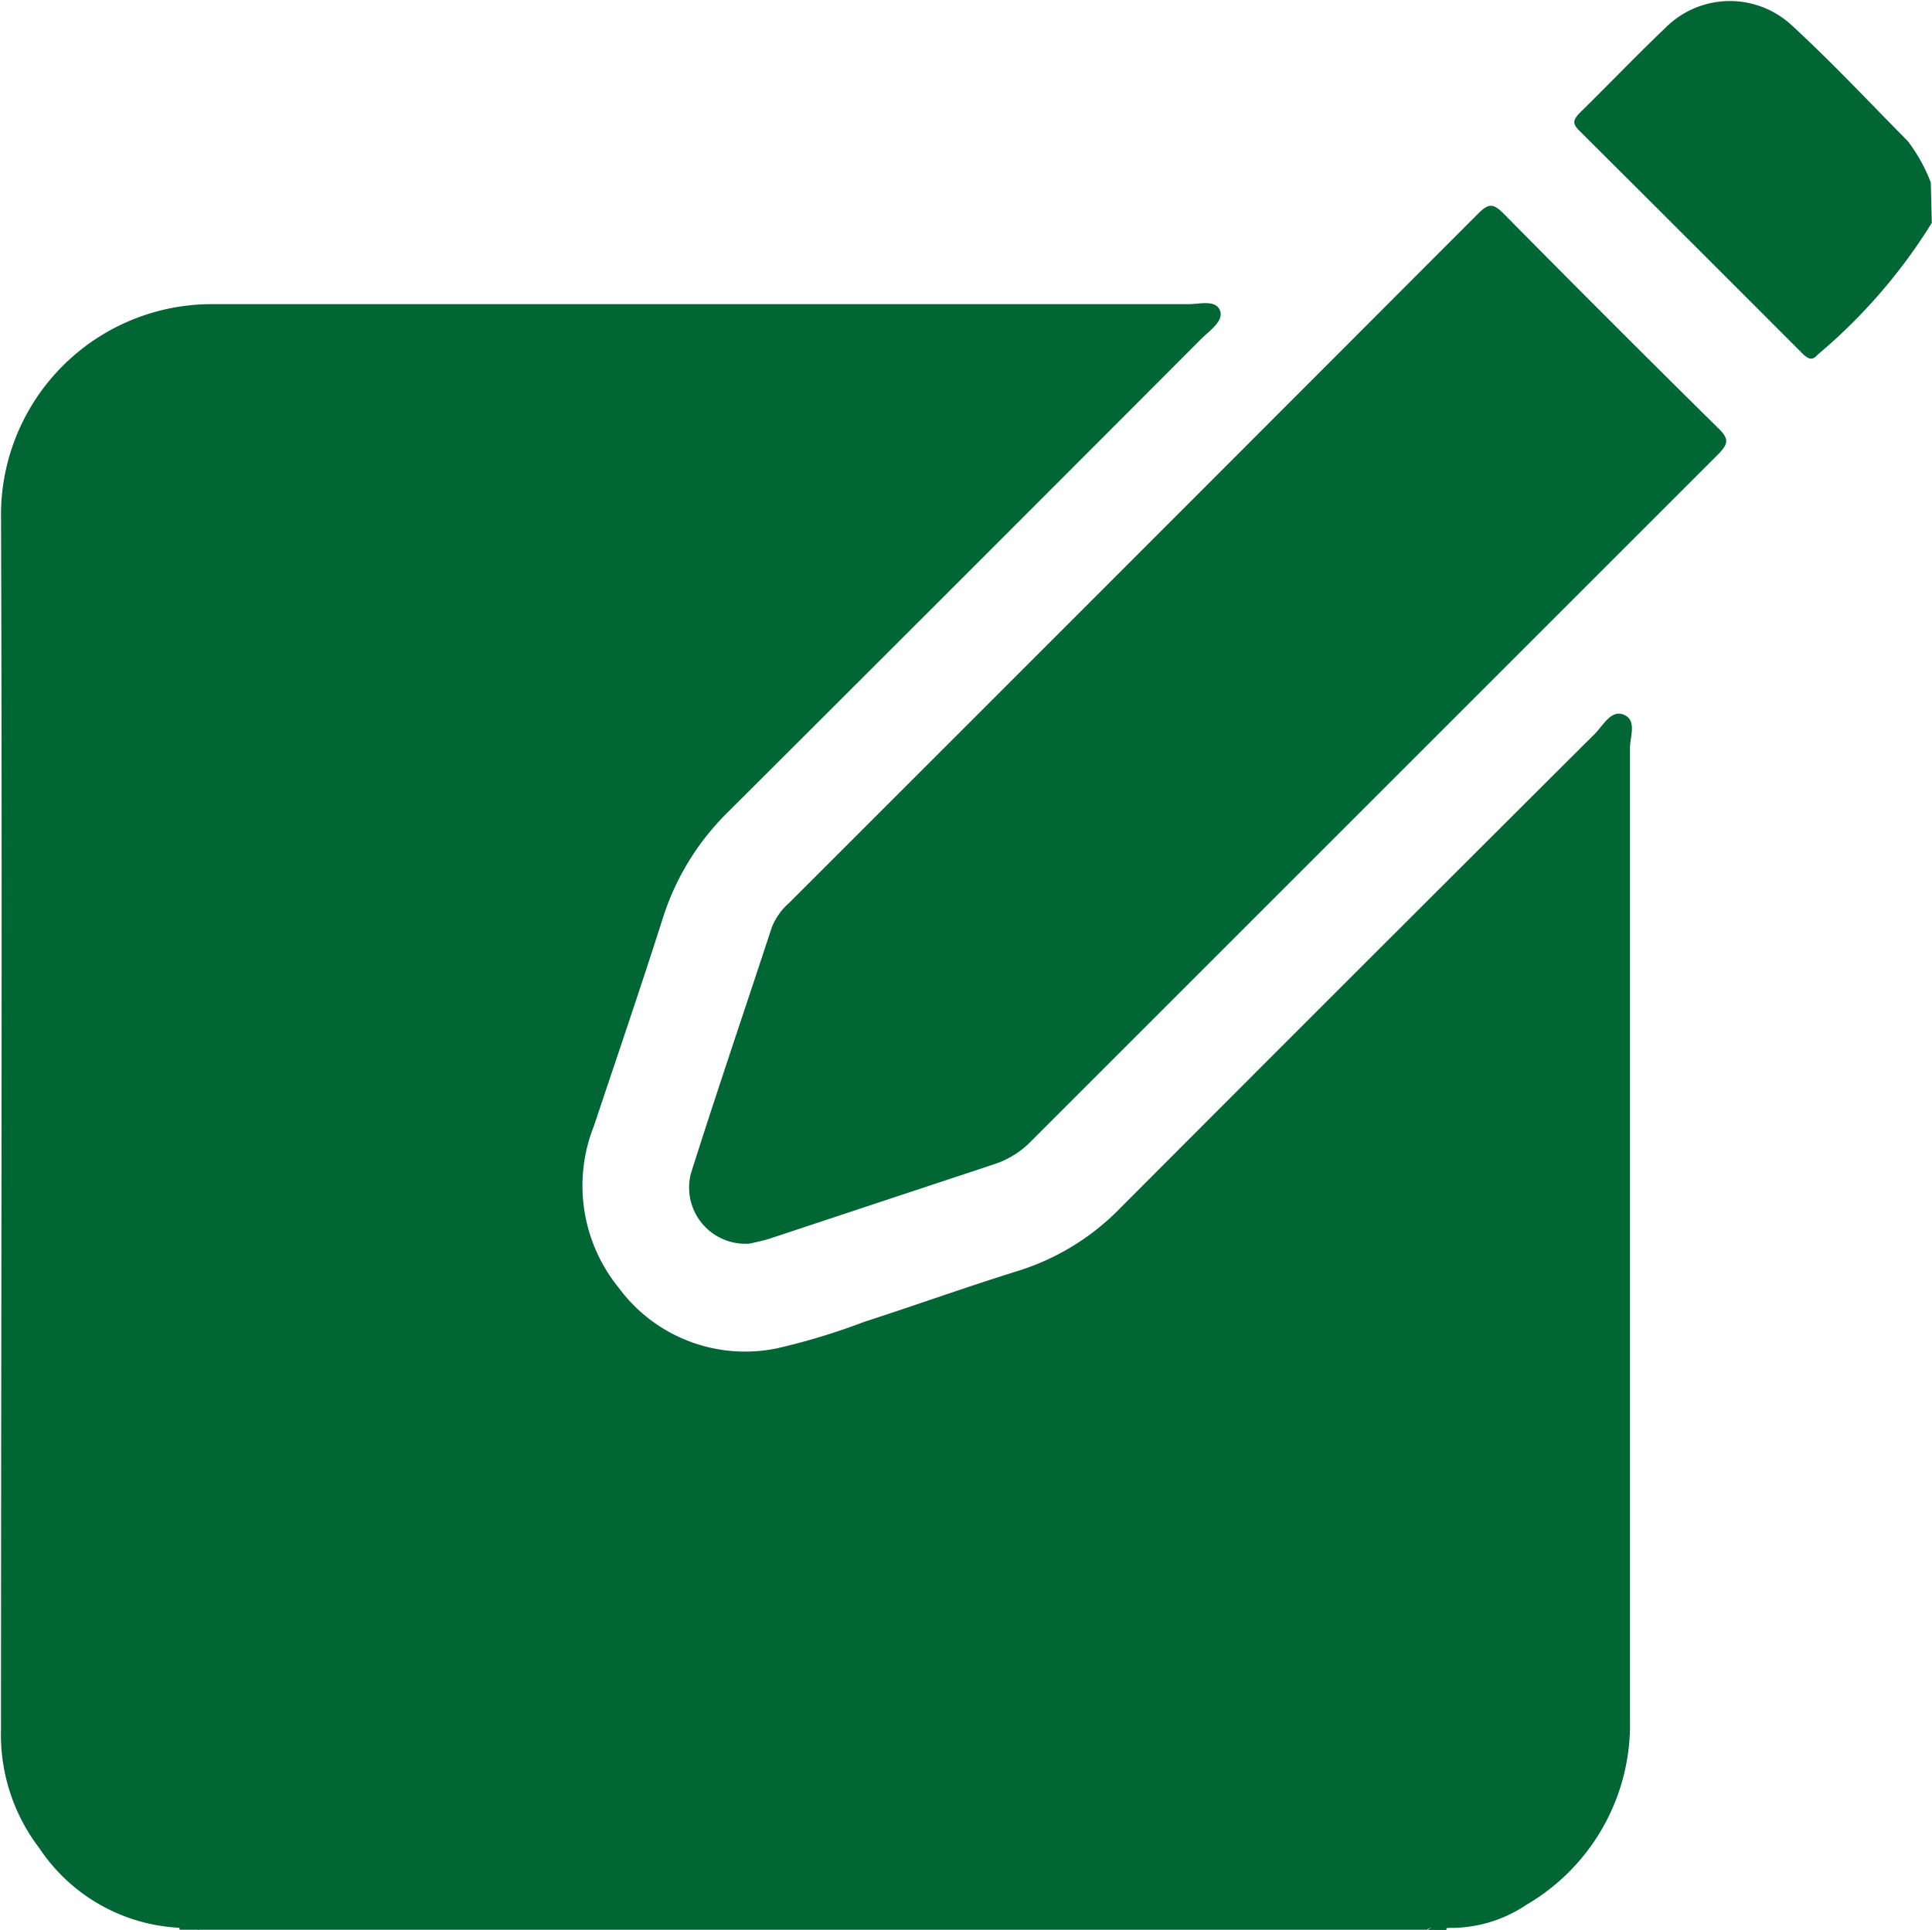 <svg xmlns="http://www.w3.org/2000/svg" width="9.557" height="9.548" viewBox="0 0 9.557 9.548">
  <g id="Group_4069" data-name="Group 4069" transform="translate(-2736.313 841.656)">
    <path id="Path_11649" data-name="Path 11649" d="M2743.371-773.356h-6.077c-.033-.02-.069-.005-.1-.01a.884.884,0,0,1-.686-.393.924.924,0,0,1-.19-.591c0-2.007.007-4.013,0-6.02a1.043,1.043,0,0,1,1.024-1.029c.317,0,.634,0,.95,0h3.9c.054,0,.132-.023.155.029s-.048.1-.088.139q-1.168,1.171-2.339,2.339a1.275,1.275,0,0,0-.326.524c-.11.346-.228.69-.343,1.035a.8.8,0,0,0,.122.8.777.777,0,0,0,.785.3,3.24,3.24,0,0,0,.428-.13c.257-.083.512-.175.77-.255a1.206,1.206,0,0,0,.5-.31q1.171-1.174,2.346-2.345c.042-.042.081-.122.145-.094s.029.107.029.164q0,2.4,0,4.808a1.033,1.033,0,0,1-.513.916.668.668,0,0,1-.378.114C2743.441-773.361,2743.4-773.376,2743.371-773.356Z" transform="translate(0 -58.752)" fill="#063"/>
    <path id="Path_11650" data-name="Path 11650" d="M3050.689-840.553a2.731,2.731,0,0,1-.566.653c-.027.031-.044.018-.067,0q-.556-.557-1.113-1.112c-.035-.035-.024-.053,0-.081.144-.141.283-.287.429-.426a.45.45,0,0,1,.624-.012c.2.184.383.38.573.572a.8.8,0,0,1,.115.206Z" transform="translate(-304.82 0)" fill="#063"/>
    <path id="Path_11651" data-name="Path 11651" d="M2771.855-459.185l0-.016a.109.109,0,0,1,.1.016Z" transform="translate(-34.654 -372.923)" fill="#063"/>
    <path id="Path_11652" data-name="Path 11652" d="M3019.736-459.2l0,.016h-.093A.11.11,0,0,1,3019.736-459.2Z" transform="translate(-276.268 -372.923)" fill="#063"/>
    <path id="Path_11653" data-name="Path 11653" d="M2873.363-795.648a.278.278,0,0,1-.291-.348c.129-.407.267-.812.4-1.217a.318.318,0,0,1,.085-.12q1.707-1.706,3.411-3.413c.052-.052.075-.046.122,0q.53.537,1.067,1.067c.053.052.043.076,0,.122q-1.7,1.7-3.4,3.4a.448.448,0,0,1-.178.114l-1.119.371C2873.422-795.66,2873.383-795.653,2873.363-795.648Z" transform="translate(-133.341 -39.855)" fill="#063"/>
  </g>
</svg>
